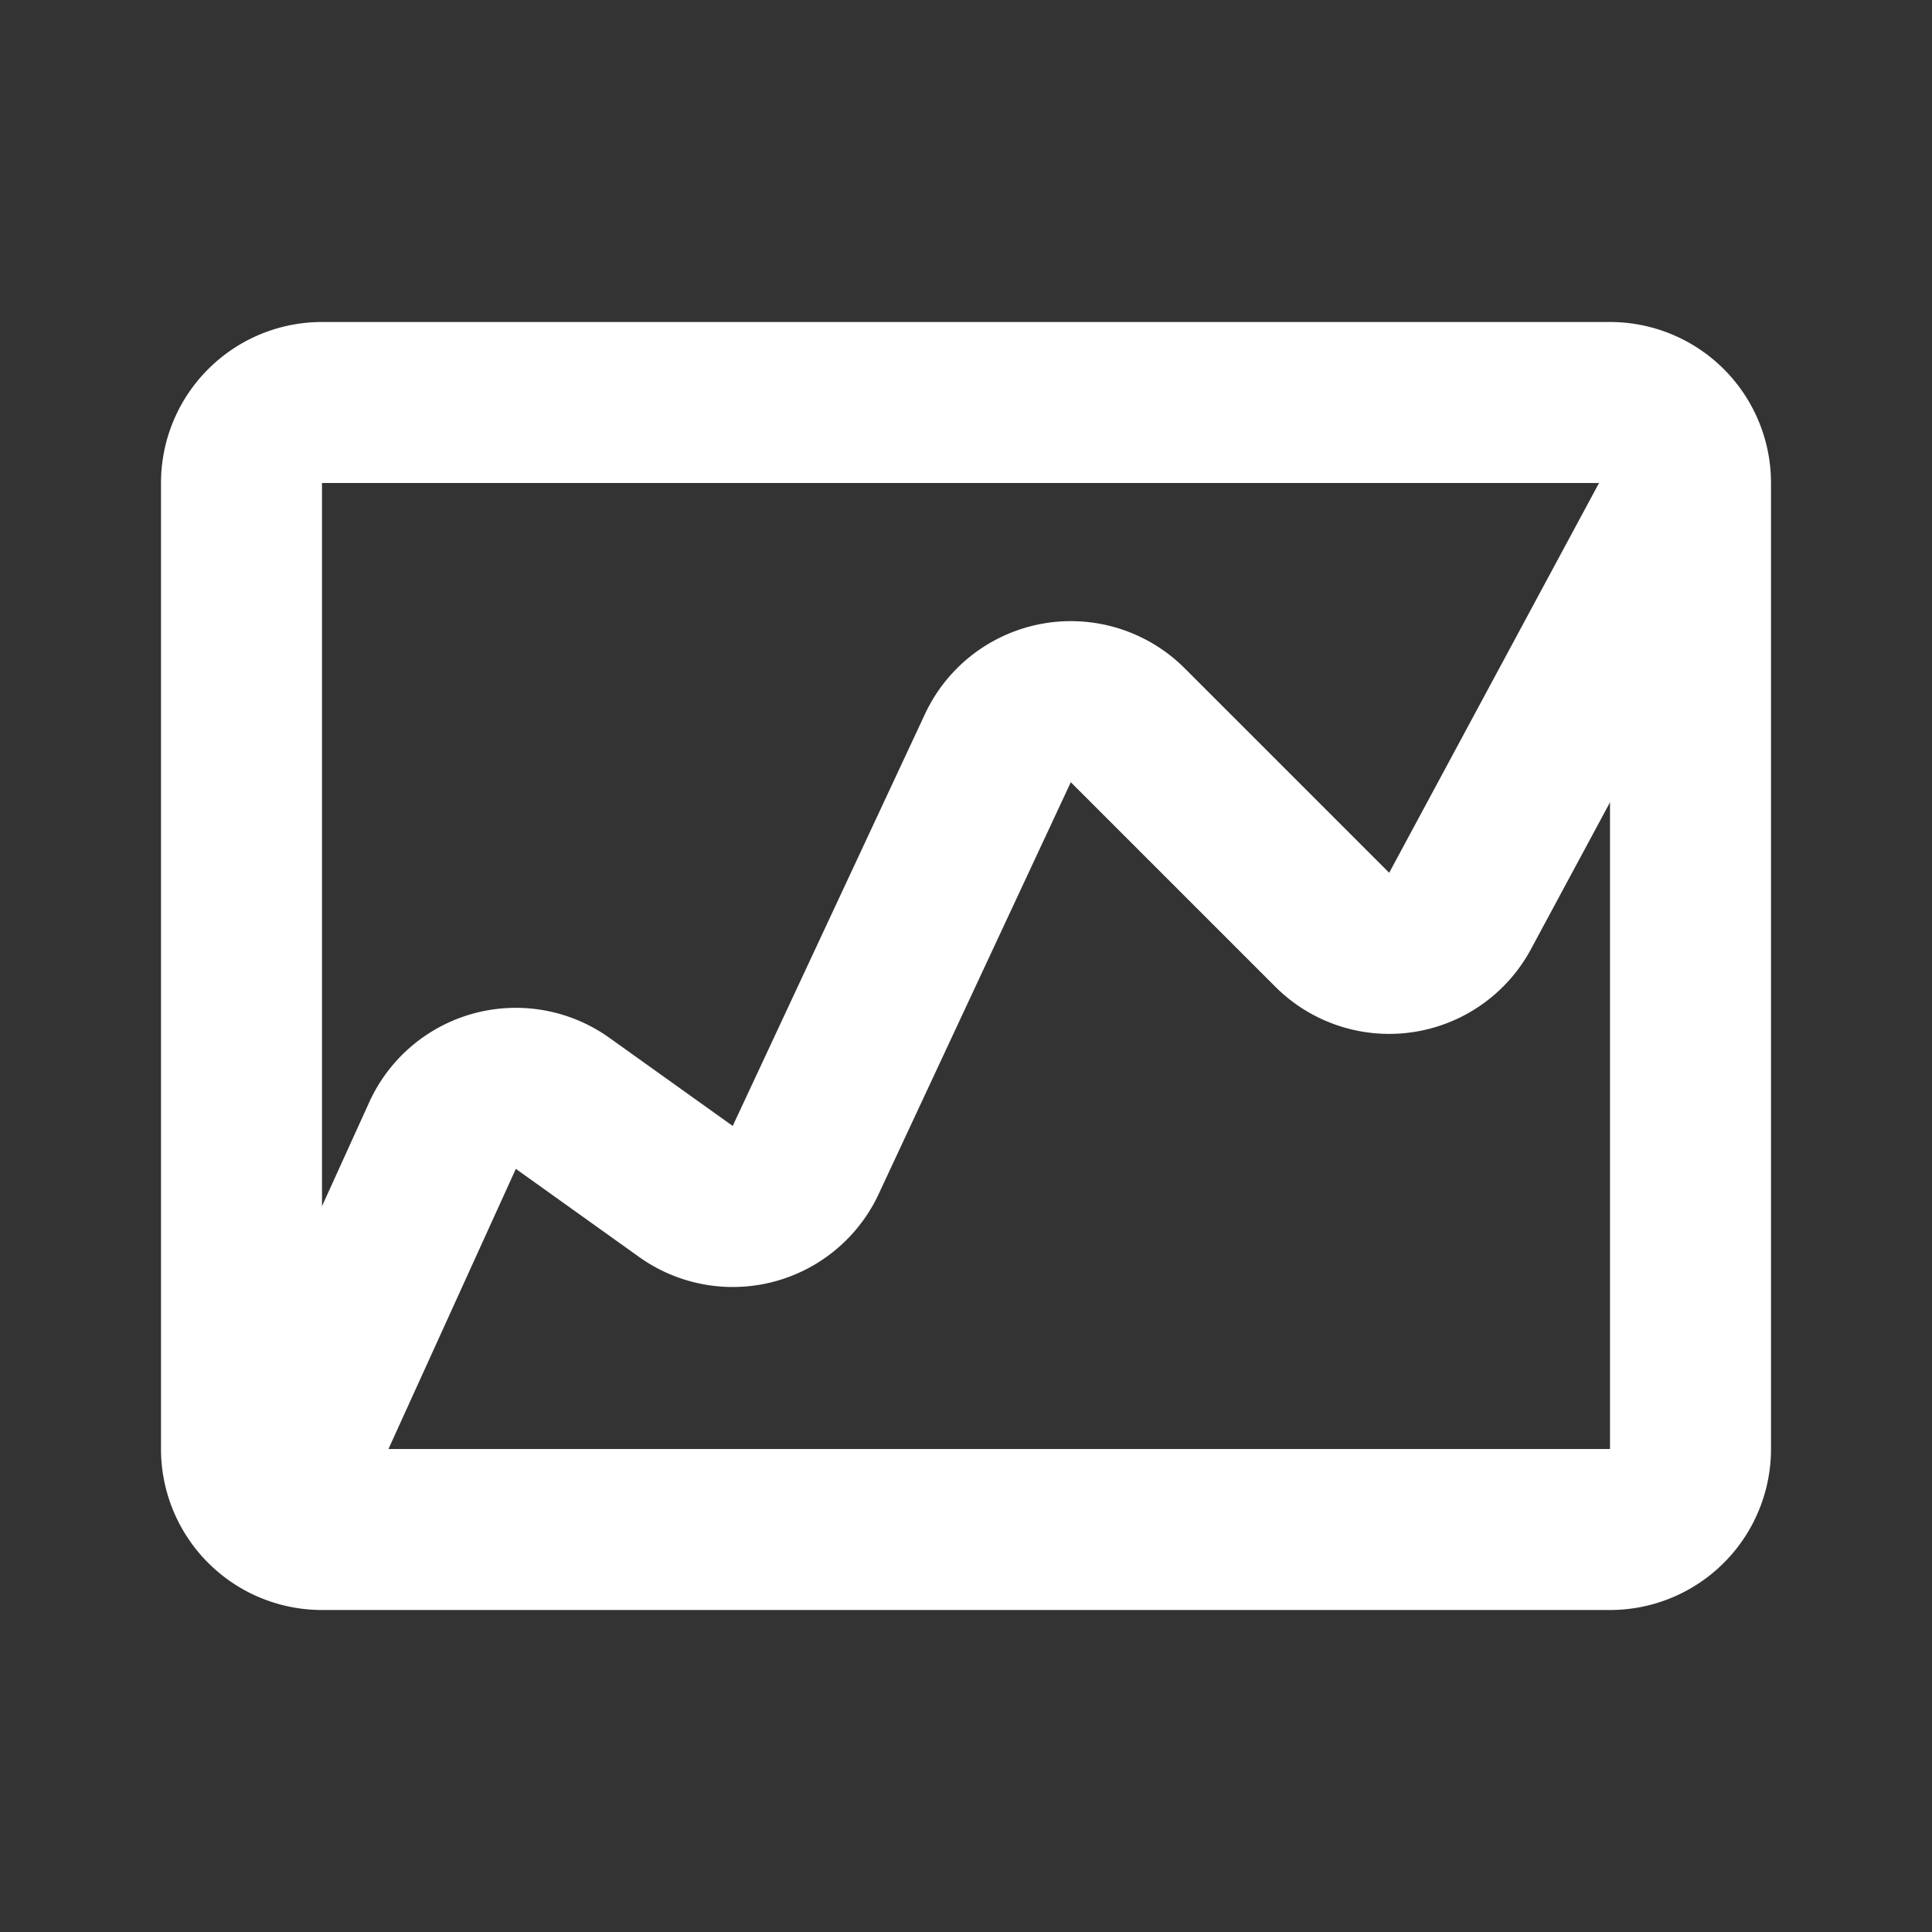 <svg data-v-a15e3fd0="" width="24" height="24" viewBox="0 0 24 24" fill="#fff" xmlns="http://www.w3.org/2000/svg" size="24" title="" class="mb-1 fill-white"><rect x="0" y="0" width="24" height="24" fill="#333333" stroke="none"/><path data-v-a15e3fd0="" fill-rule="evenodd" clip-rule="evenodd" d="M20 6H4v12h16V6zM4 4a2 2 0 00-2 2v12a2 2 0 002 2h16a2 2 0 002-2V6a2 2 0 00-2-2H4z"></path><path data-v-a15e3fd0="" fill-rule="evenodd" clip-rule="evenodd" d="M21.88 6.474l-2.862 5.317a2 2 0 01-3.176.466l-2.54-2.54-2.387 5.116a2 2 0 01-2.975.782L6.408 14.52 4.41 18.914l-1.82-.828 1.997-4.394a2 2 0 012.983-.8l1.532 1.095 2.388-5.116a2 2 0 013.227-.569l2.54 2.54 2.862-5.316 1.762.948z"></path></svg>